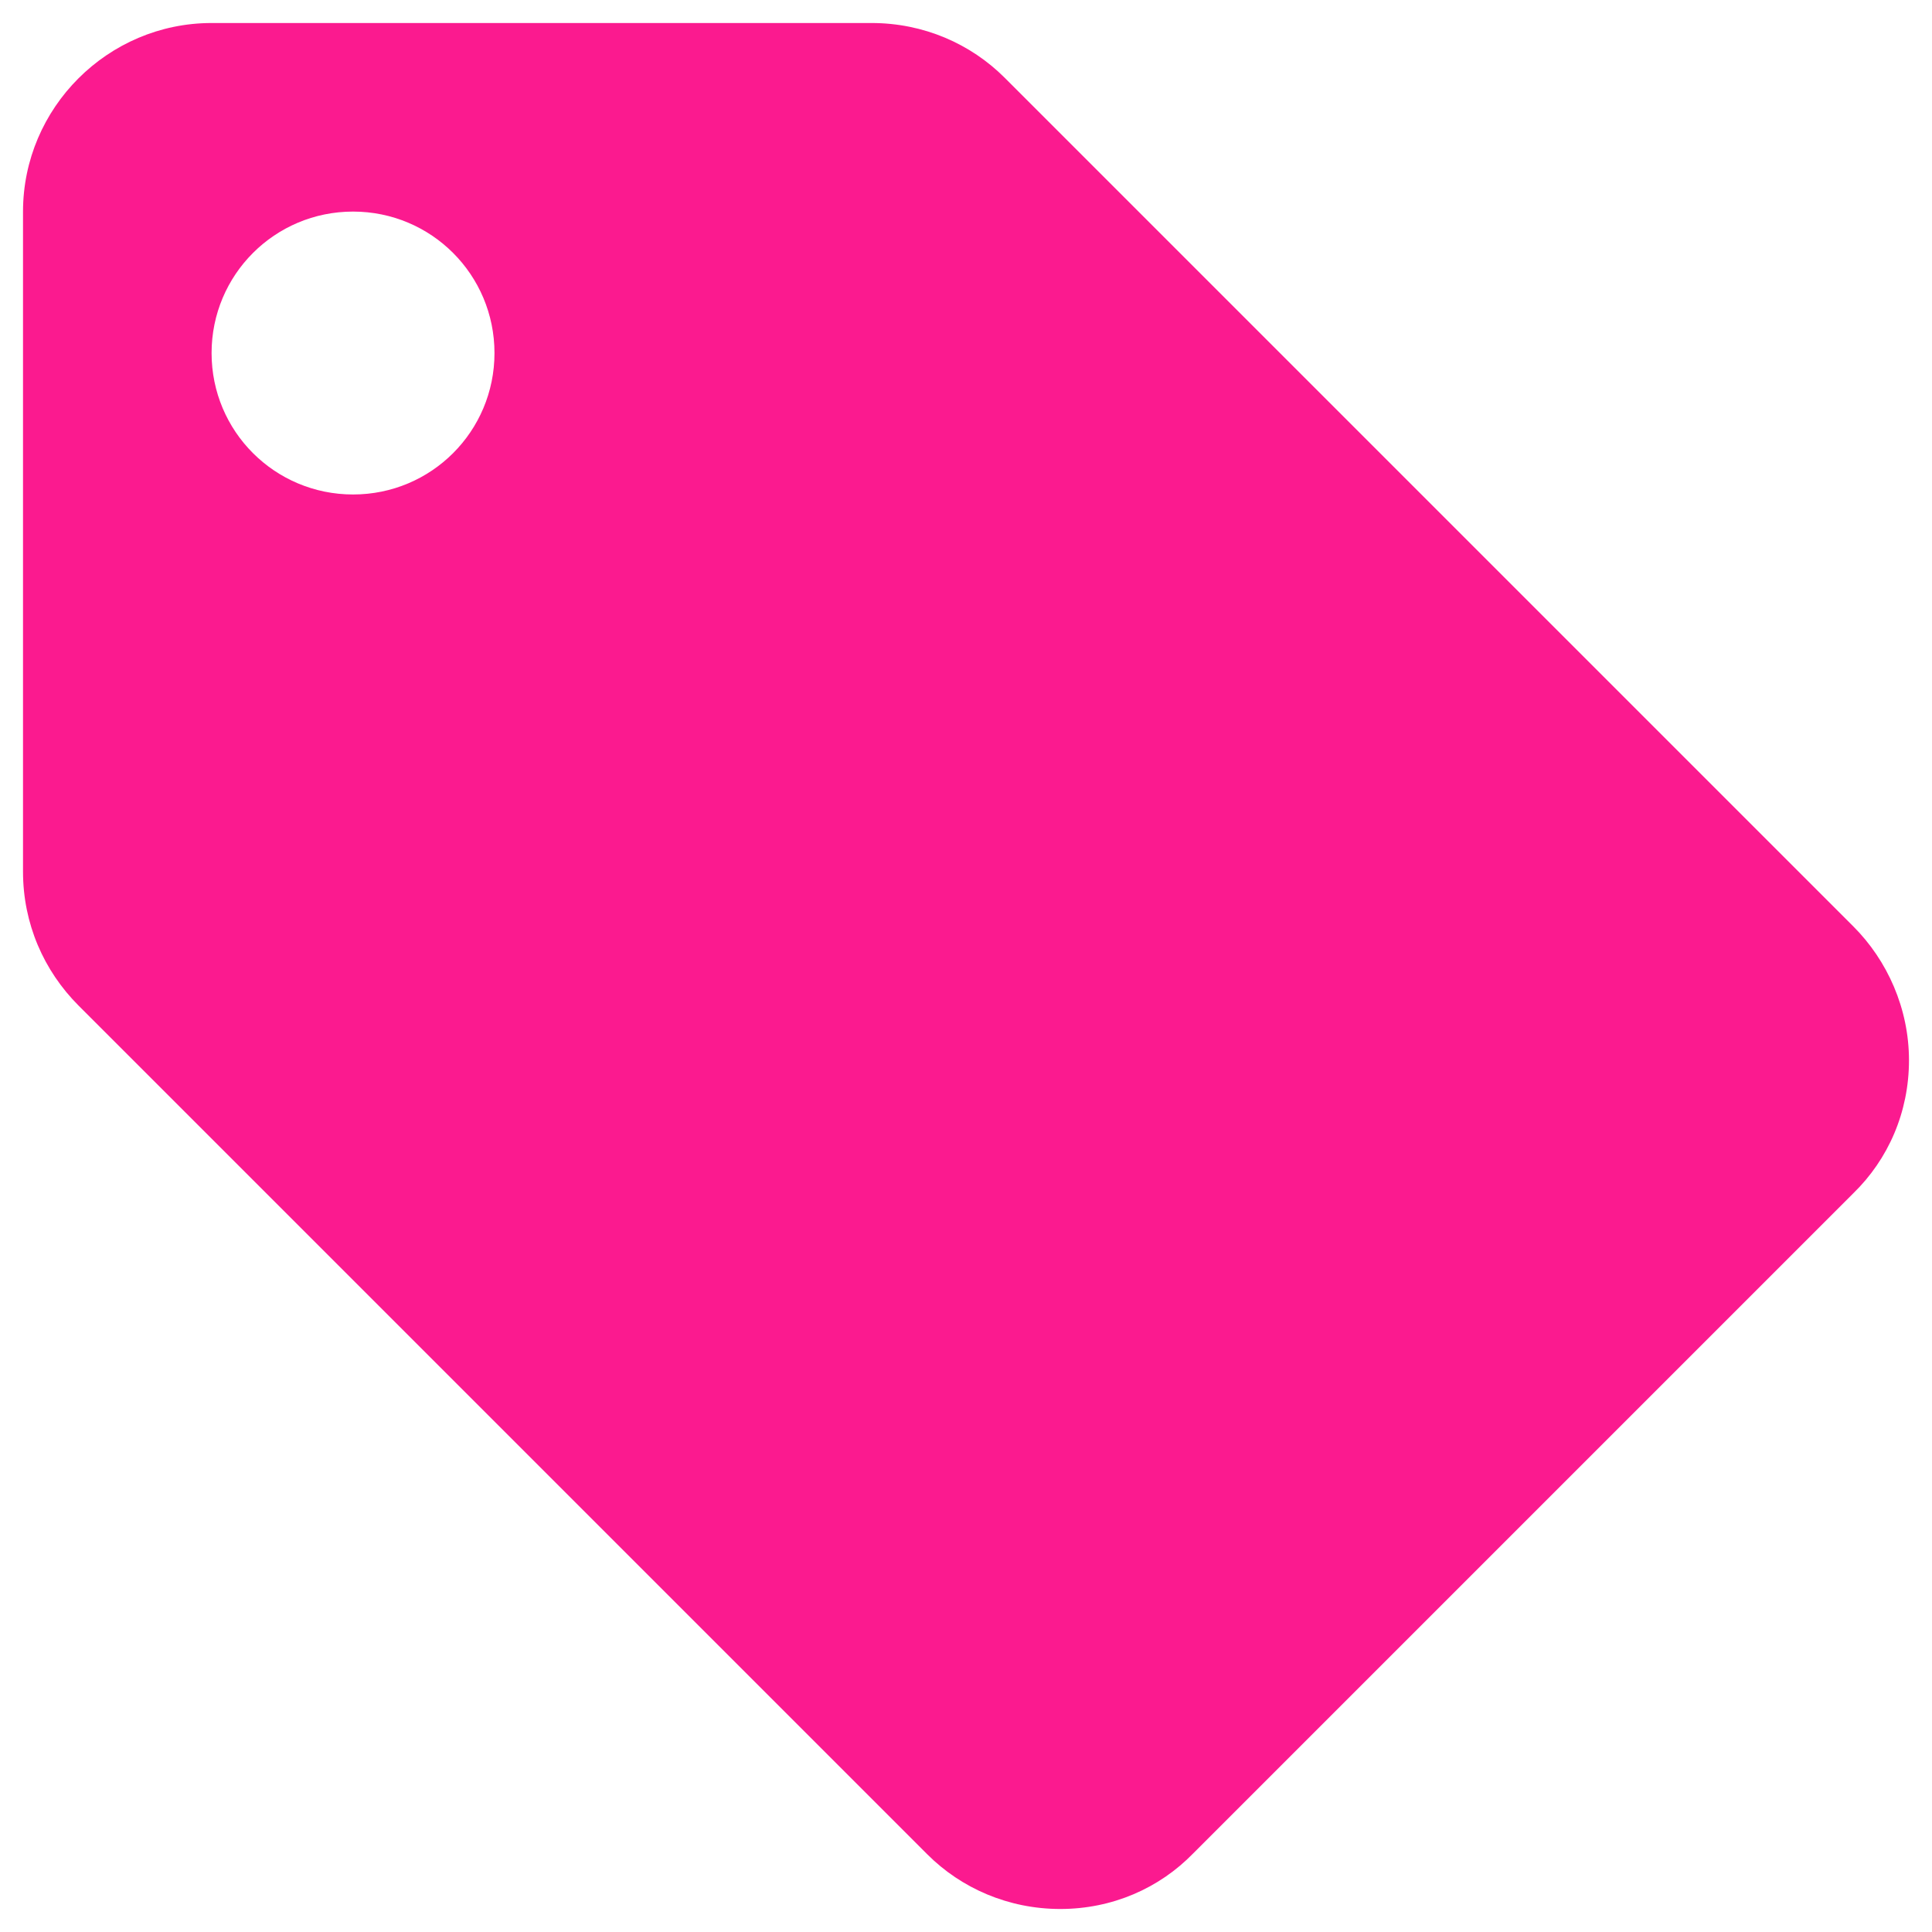 <svg width="35" height="35" viewBox="0 0 35 35" fill="none" xmlns="http://www.w3.org/2000/svg">
<path d="M33.575 16.783L18.2 1.408C17.585 0.793 16.731 0.417 15.791 0.417H3.833C1.954 0.417 0.417 1.954 0.417 3.833V15.792C0.417 16.731 0.792 17.585 1.424 18.218L16.799 33.593C17.414 34.208 18.269 34.583 19.208 34.583C20.148 34.583 21.002 34.208 21.617 33.575L33.575 21.617C34.207 21.002 34.583 20.148 34.583 19.208C34.583 18.269 34.19 17.398 33.575 16.783ZM6.396 8.958C4.978 8.958 3.833 7.814 3.833 6.396C3.833 4.978 4.978 3.833 6.396 3.833C7.814 3.833 8.958 4.978 8.958 6.396C8.958 7.814 7.814 8.958 6.396 8.958Z" fill="#FB1A8F"/>
</svg>
